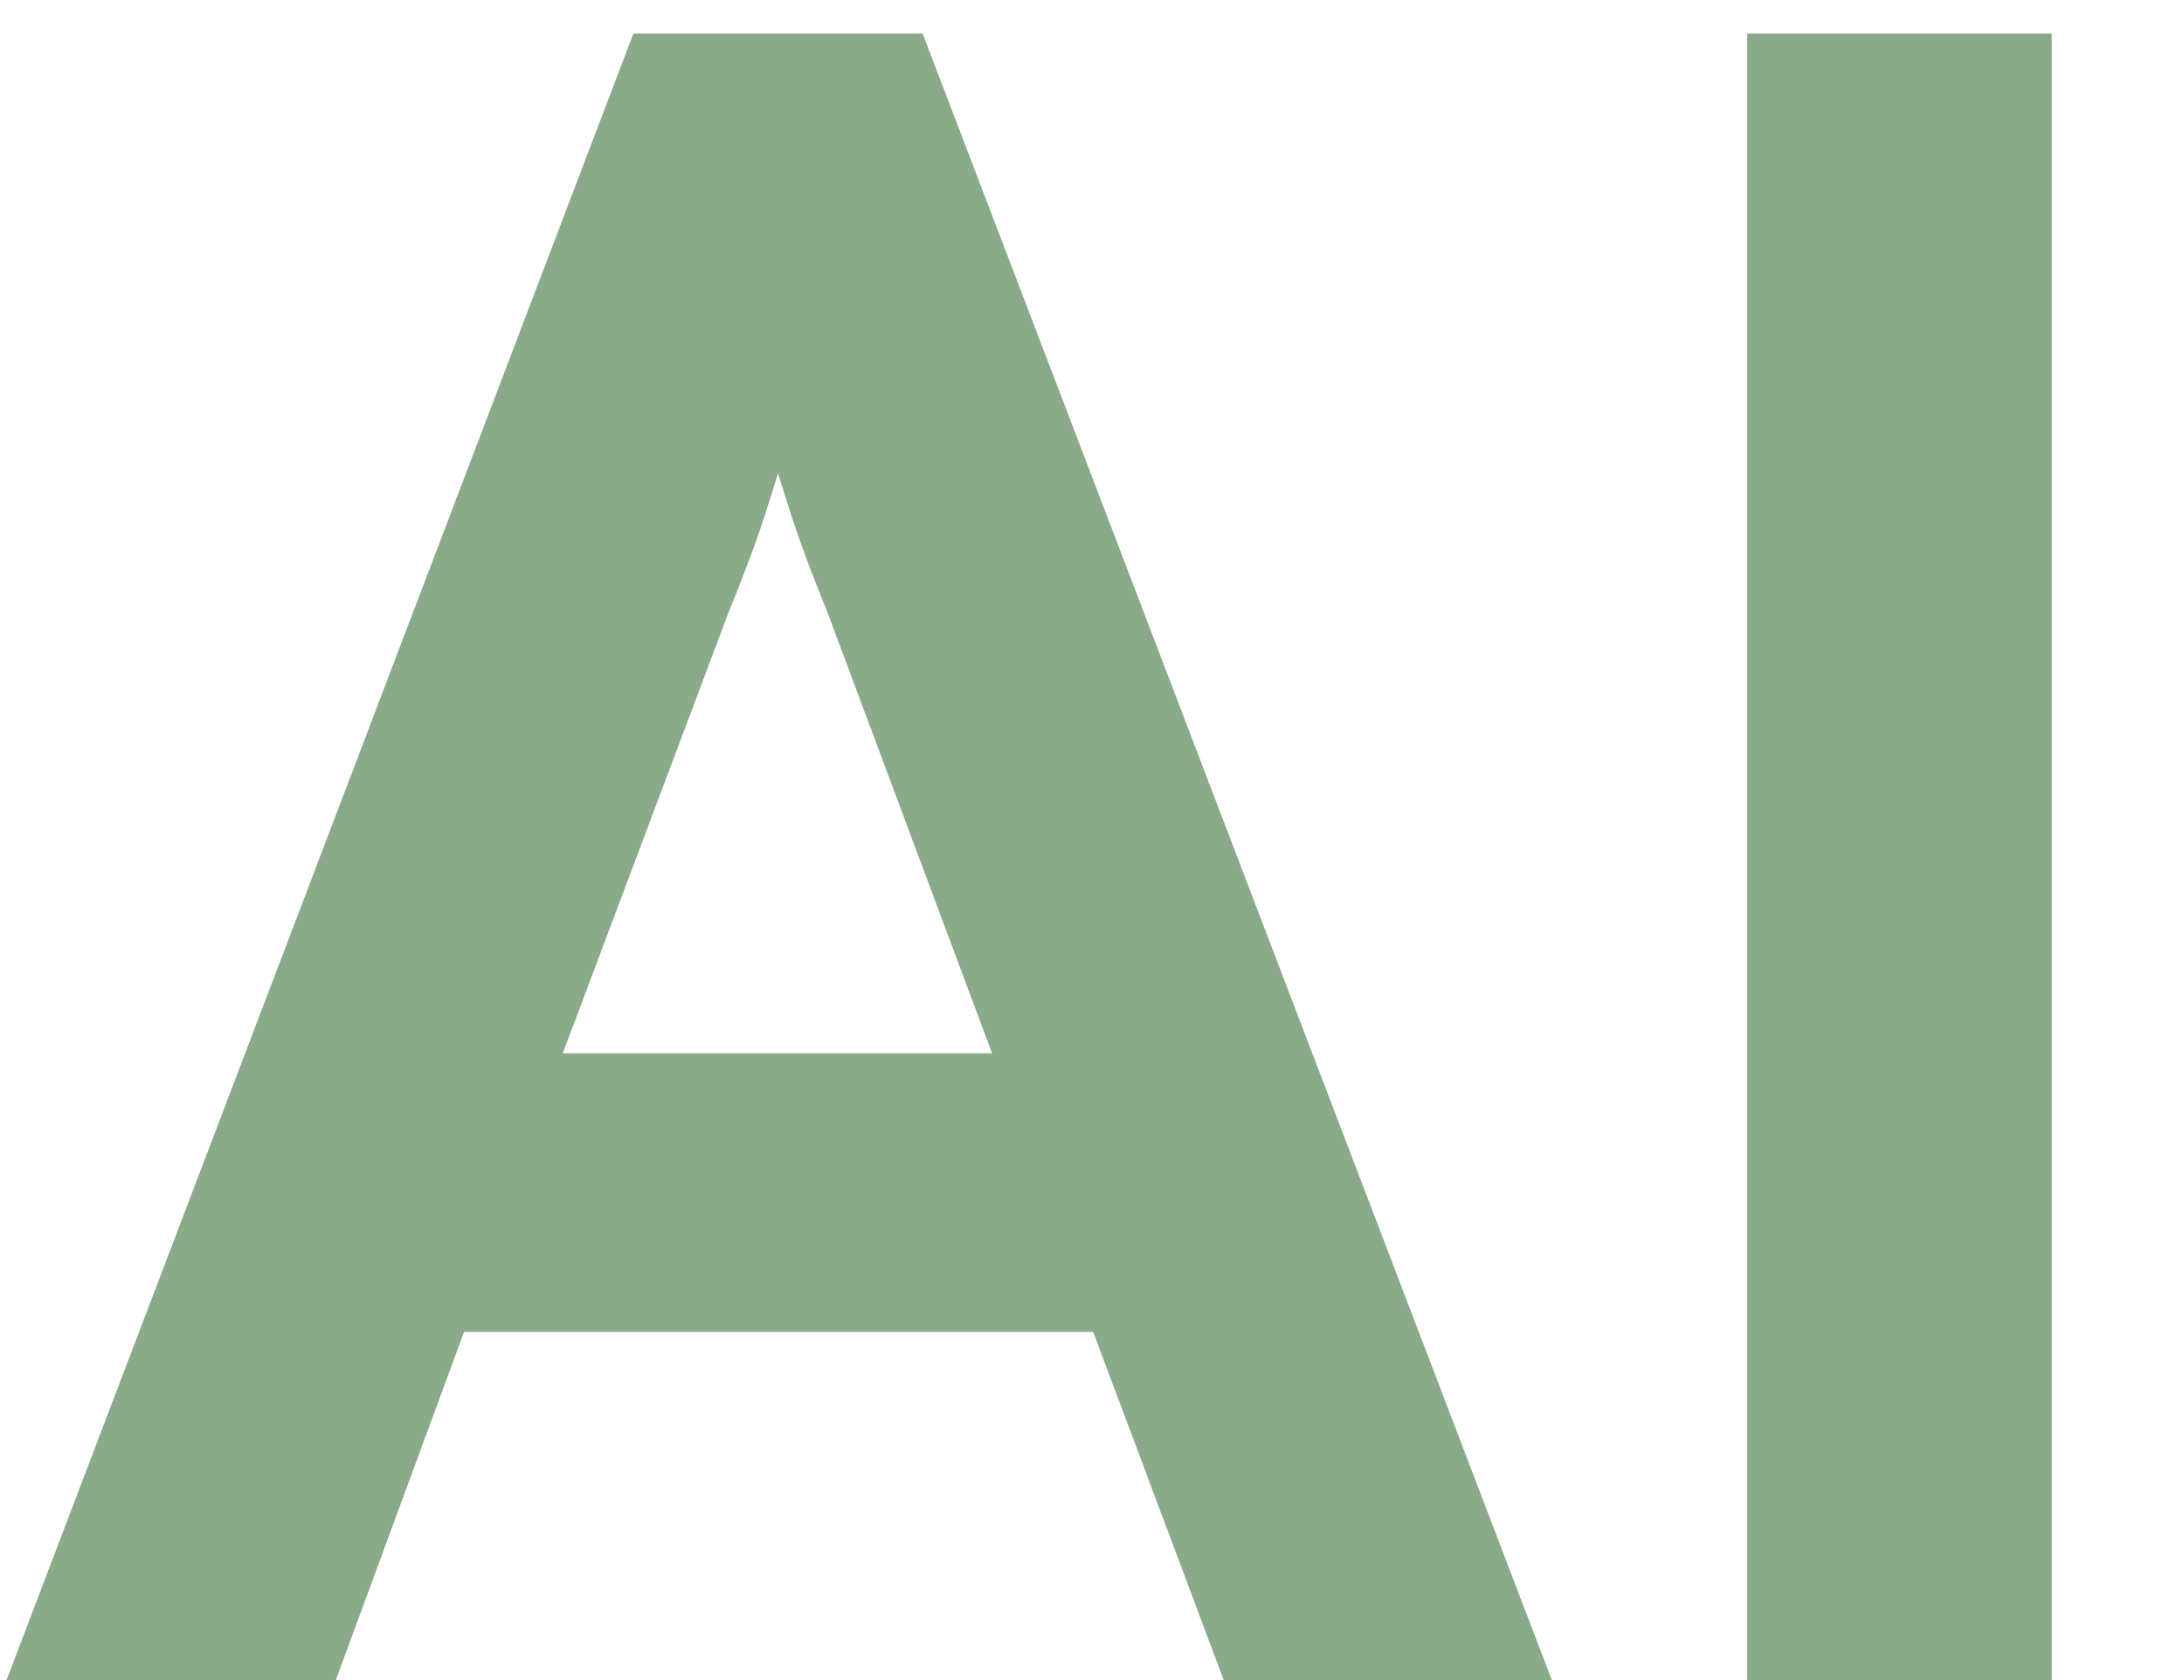 <svg width="13" height="10" viewBox="0 0 13 10" fill="none" xmlns="http://www.w3.org/2000/svg">
<path d="M0.039 10L3.77 0.2H5.492L9.237 10H7.284L6.507 7.928H2.762L1.999 10H0.039ZM3.35 6.269H5.905L4.925 3.644C4.893 3.565 4.858 3.476 4.82 3.378C4.783 3.28 4.748 3.182 4.715 3.084C4.683 2.981 4.655 2.893 4.631 2.818C4.608 2.893 4.58 2.981 4.547 3.084C4.515 3.182 4.48 3.28 4.442 3.378C4.405 3.476 4.37 3.565 4.337 3.644L3.35 6.269ZM10.4 10V0.2H12.213V10H10.4Z" fill="#8AAA8A"/>
</svg>
